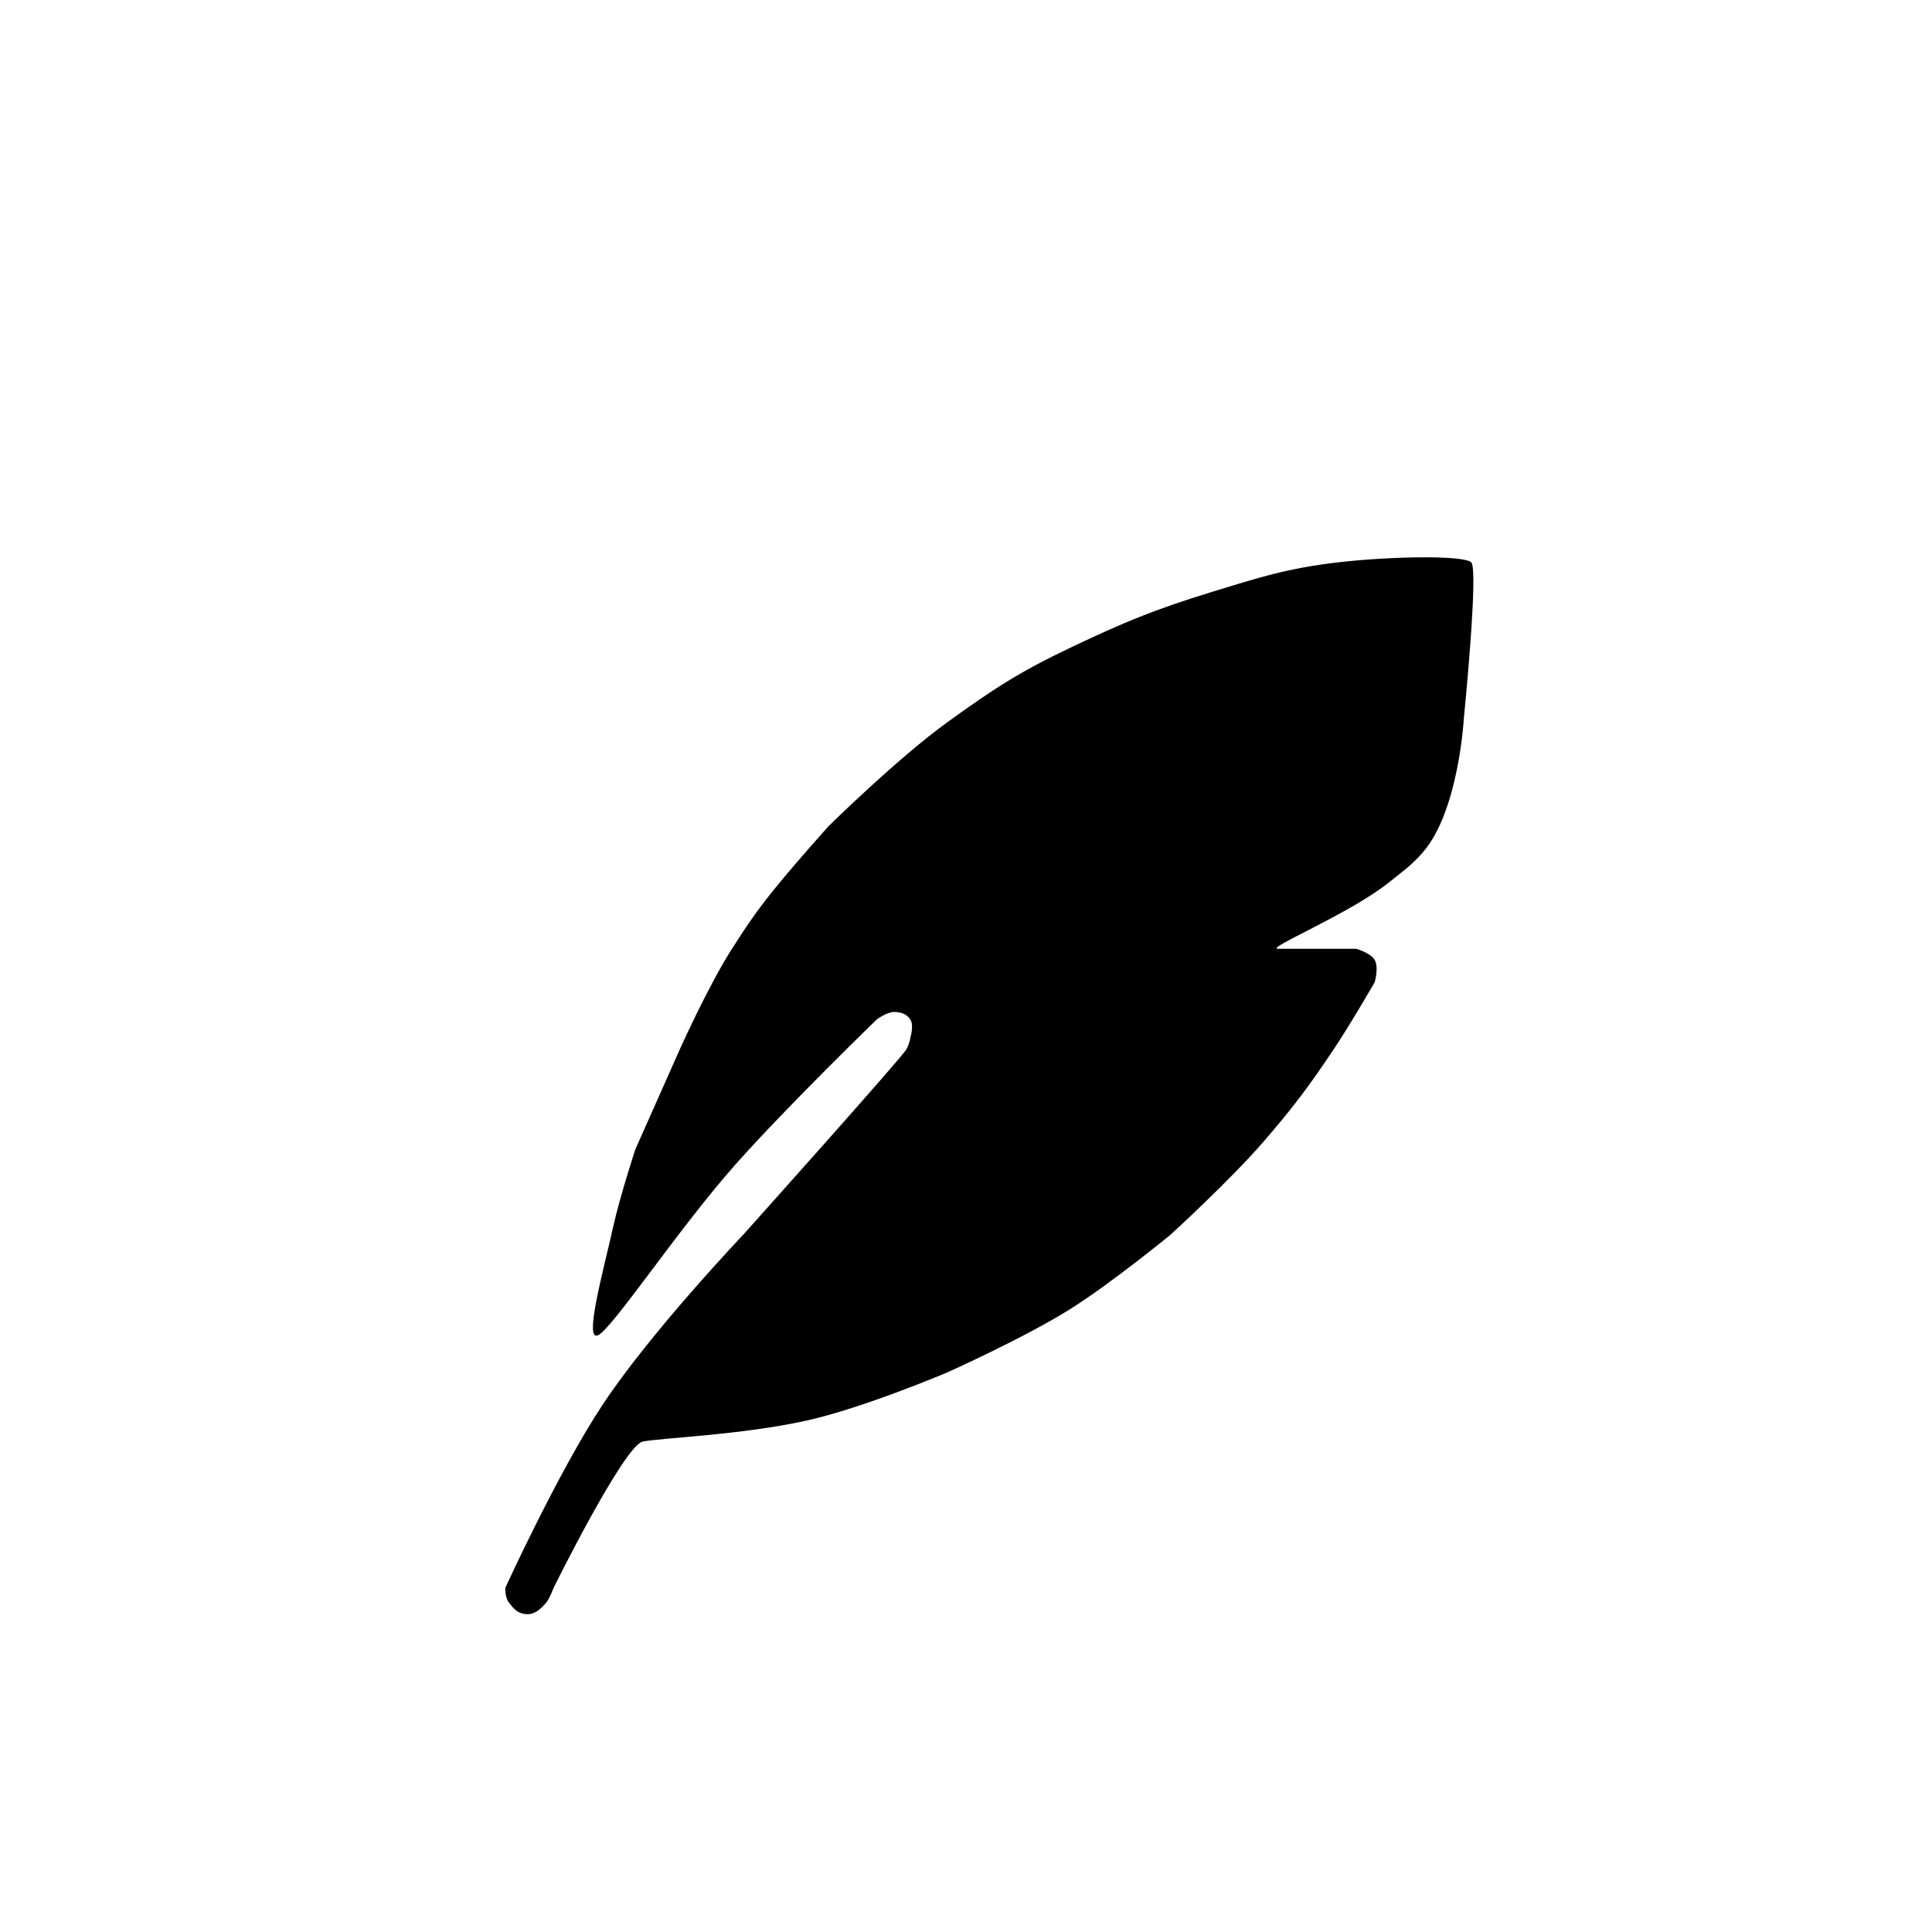 <svg width="260" height="260" viewBox="0 0 260 260" fill="none" xmlns="http://www.w3.org/2000/svg">
<rect width="260" height="260" rx="80" fill="white"/>
<g filter="url(#filter0_d_11_12)">
<path d="M77.498 163.687C79.498 162.687 88.338 149.301 95.998 140.687C103.063 132.741 114.998 121.187 114.998 121.187C114.998 121.187 116.45 120.099 117.498 120.187C118.368 120.259 119.013 120.46 119.498 121.187C120.039 121.999 119.498 123.687 119.498 123.687C119.498 123.687 119.494 124.186 118.998 125.187C118.501 126.187 96.998 150.187 96.998 150.187C96.998 150.187 84.475 163.35 78.001 173.187C72.097 182.158 65.001 197.687 65.001 197.687C65.001 197.687 64.947 199.009 65.498 199.687C66.114 200.444 66.537 201.012 67.498 201.187C68.787 201.421 69.635 200.672 70.498 199.687C70.936 199.187 71.498 197.687 71.498 197.687C71.498 197.687 80.996 178.5 83.5 178C86.004 177.5 96.693 177.125 105.498 175.187C113.157 173.501 124.498 168.687 124.498 168.687C124.498 168.687 134.859 164.041 140.998 160.187C146.554 156.698 154.498 150.187 154.498 150.187C154.498 150.187 162.479 142.906 166.998 137.687C171.011 133.051 173.09 130.284 176.498 125.187C178.787 121.762 181.998 116.187 181.998 116.187C181.998 116.187 182.583 114.201 181.998 113.187C181.429 112.2 179.498 111.687 179.498 111.687H168.998C167.135 111.687 178.682 106.977 183.998 102.687C185.828 101.21 186.958 100.463 188.498 98.686C193.312 93.132 193.998 80.686 193.998 80.686C193.998 80.686 196.001 60.69 194.998 59.687C193.994 58.683 183.979 58.864 176.998 59.687C170.225 60.485 166.518 61.685 159.998 63.687C152.372 66.028 148.2 67.757 140.998 71.186C134.131 74.456 130.666 76.733 124.501 81.187C117.782 86.041 108.498 95.186 108.498 95.186C108.498 95.186 104.463 99.696 101.998 102.687C99.166 106.122 97.902 107.936 95.501 111.687C92.347 116.615 88.498 125.187 88.498 125.187L82.498 138.687C82.498 138.687 80.42 145.023 79.498 149.187C78.262 154.767 75.498 164.686 77.498 163.687Z" fill="black"/>
</g>
<defs>
<filter id="filter0_d_11_12" x="48" y="55" width="170.279" height="182.23" filterUnits="userSpaceOnUse" color-interpolation-filters="sRGB">
<feFlood flood-opacity="0" result="BackgroundImageFix"/>
<feColorMatrix in="SourceAlpha" type="matrix" values="0 0 0 0 0 0 0 0 0 0 0 0 0 0 0 0 0 0 127 0" result="hardAlpha"/>
<feOffset dx="3" dy="16"/>
<feGaussianBlur stdDeviation="10"/>
<feComposite in2="hardAlpha" operator="out"/>
<feColorMatrix type="matrix" values="0 0 0 0 0 0 0 0 0 0 0 0 0 0 0 0 0 0 0.1 0"/>
<feBlend mode="normal" in2="BackgroundImageFix" result="effect1_dropShadow_11_12"/>
<feBlend mode="normal" in="SourceGraphic" in2="effect1_dropShadow_11_12" result="shape"/>
</filter>
</defs>
</svg>

